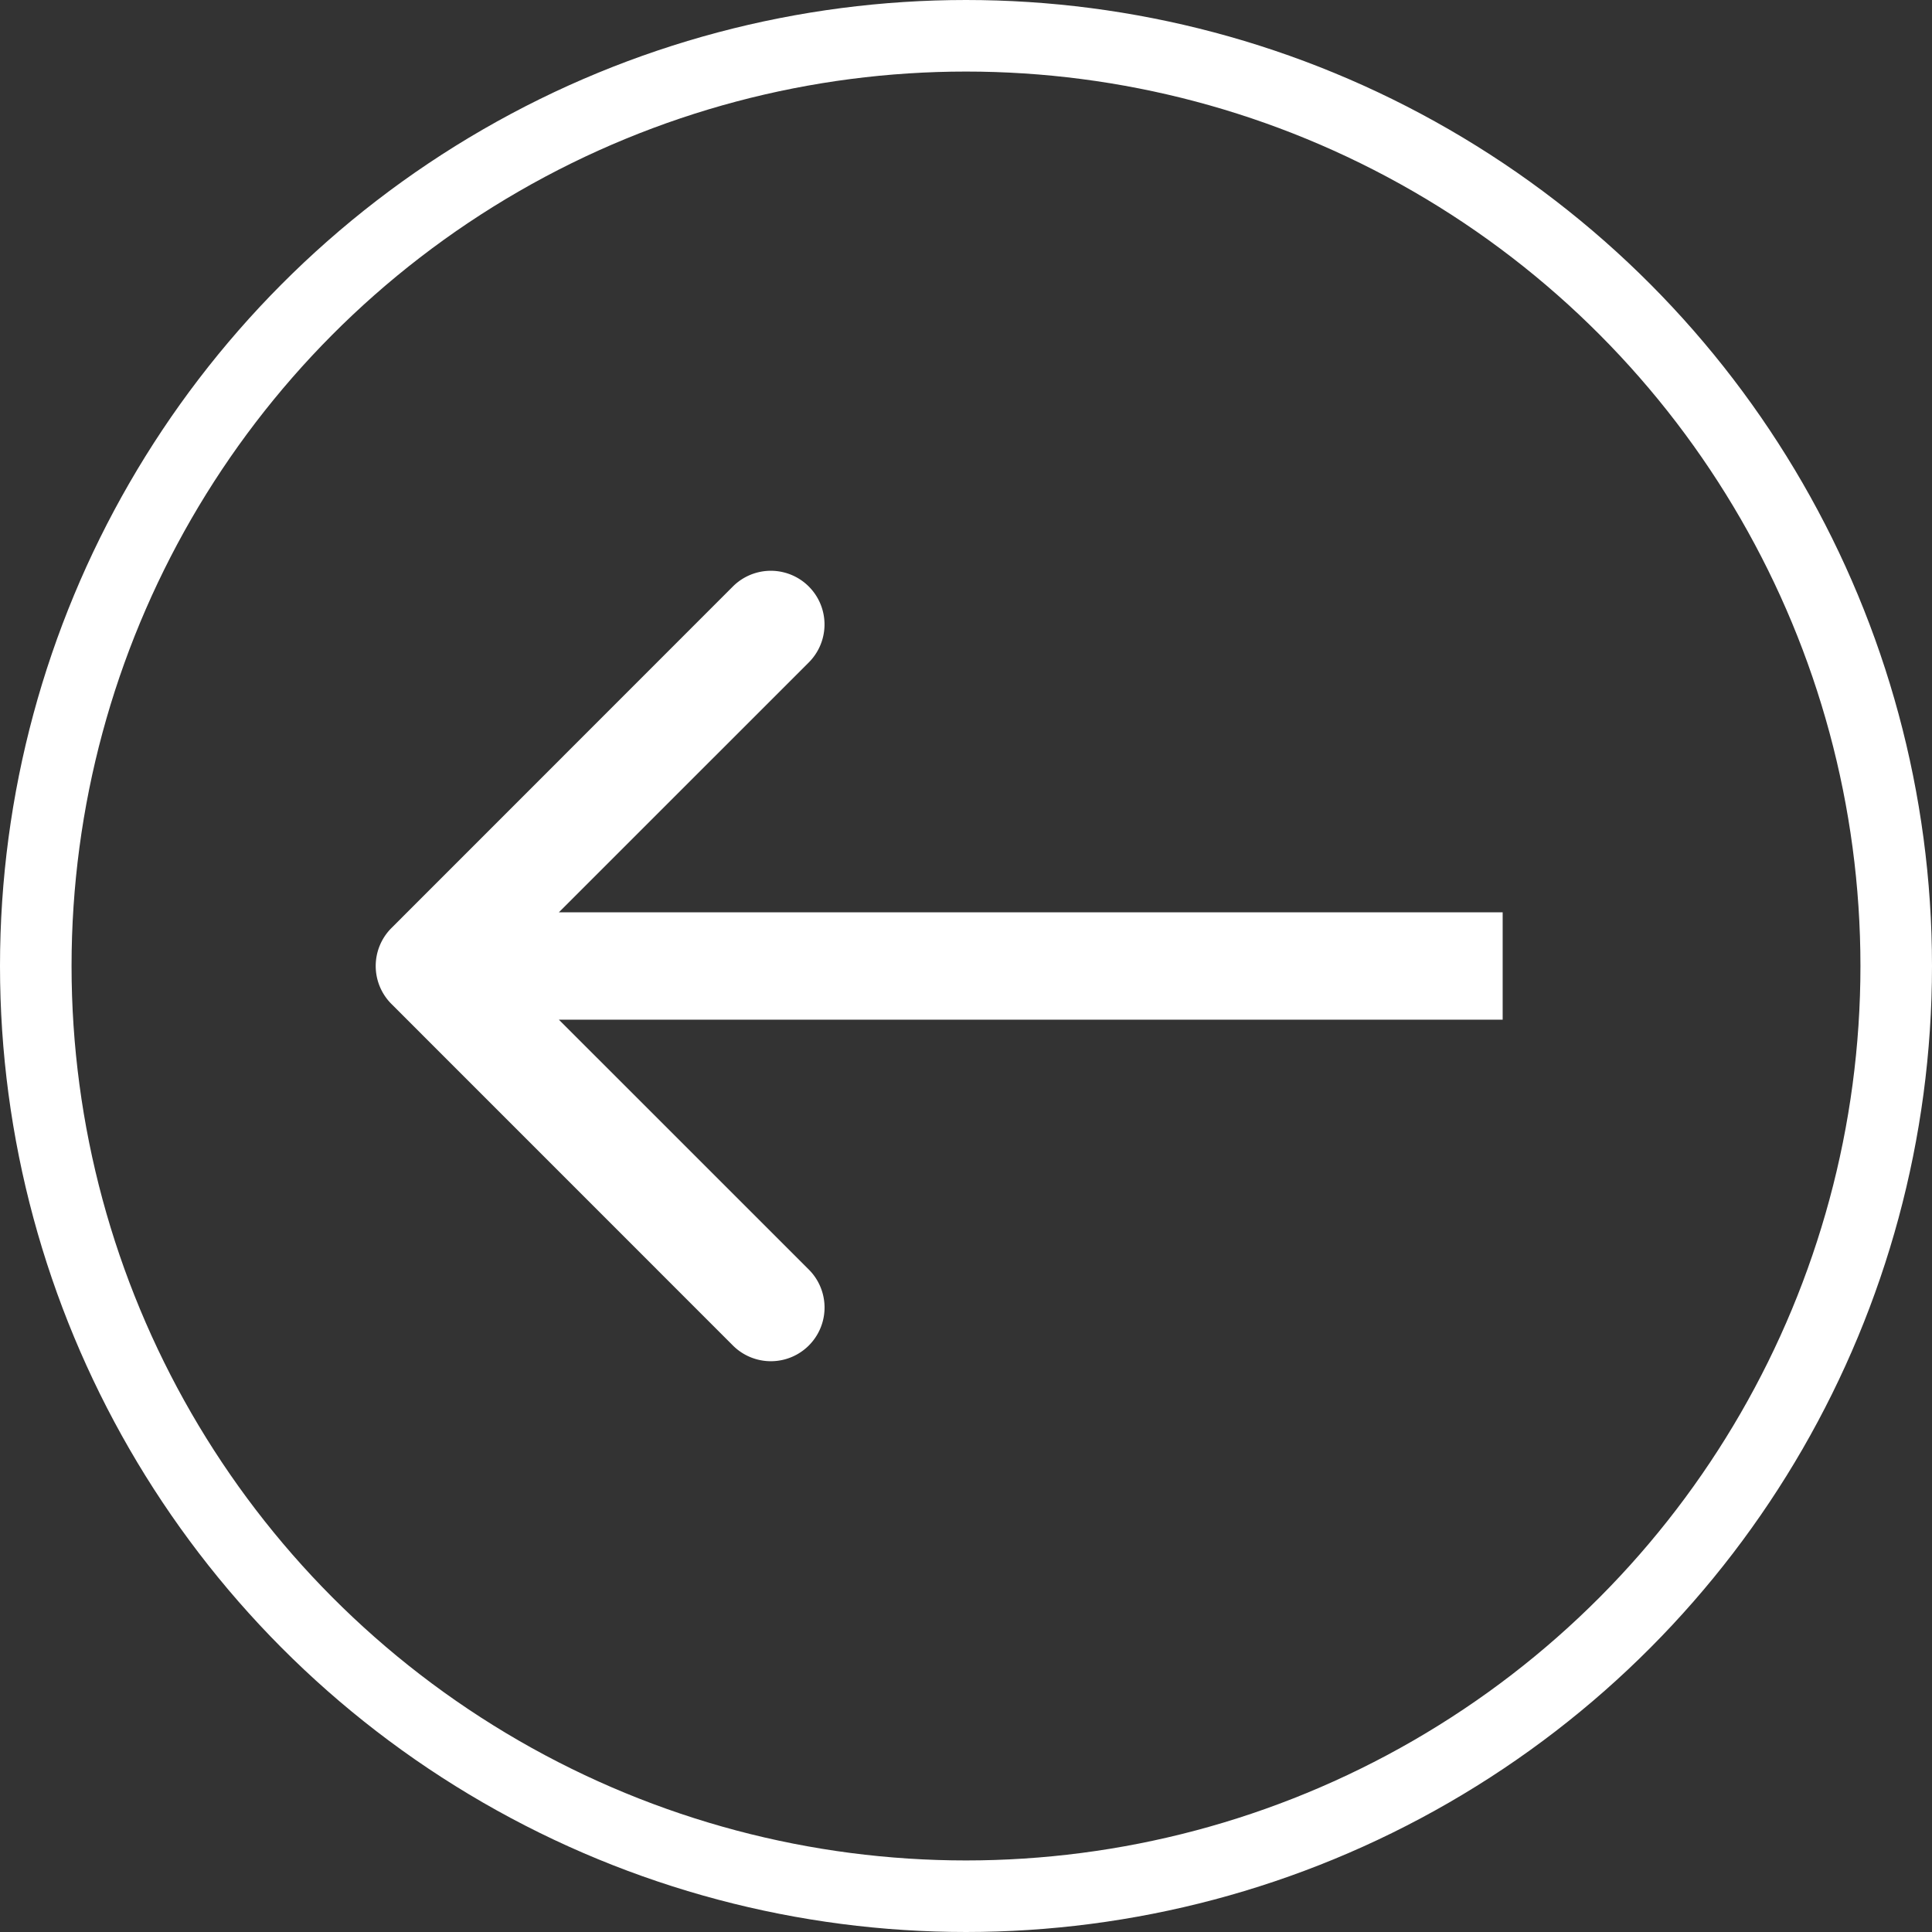 <svg width="54" height="54" fill="none" xmlns="http://www.w3.org/2000/svg"><rect width="100%" height="100%" fill="#333333" stroke="none"/><path d="M10.94 25.94a1.5 1.5 0 000 2.12l9.545 9.547a1.5 1.5 0 102.122-2.122L14.12 27l8.486-8.485a1.5 1.5 0 10-2.122-2.122L10.94 25.94zM42 25.5H12v3h30v-3z" fill="#fff"/><circle r="26" transform="matrix(-1 0 0 1 27 27)" stroke="#fff" stroke-width="2"/></svg>